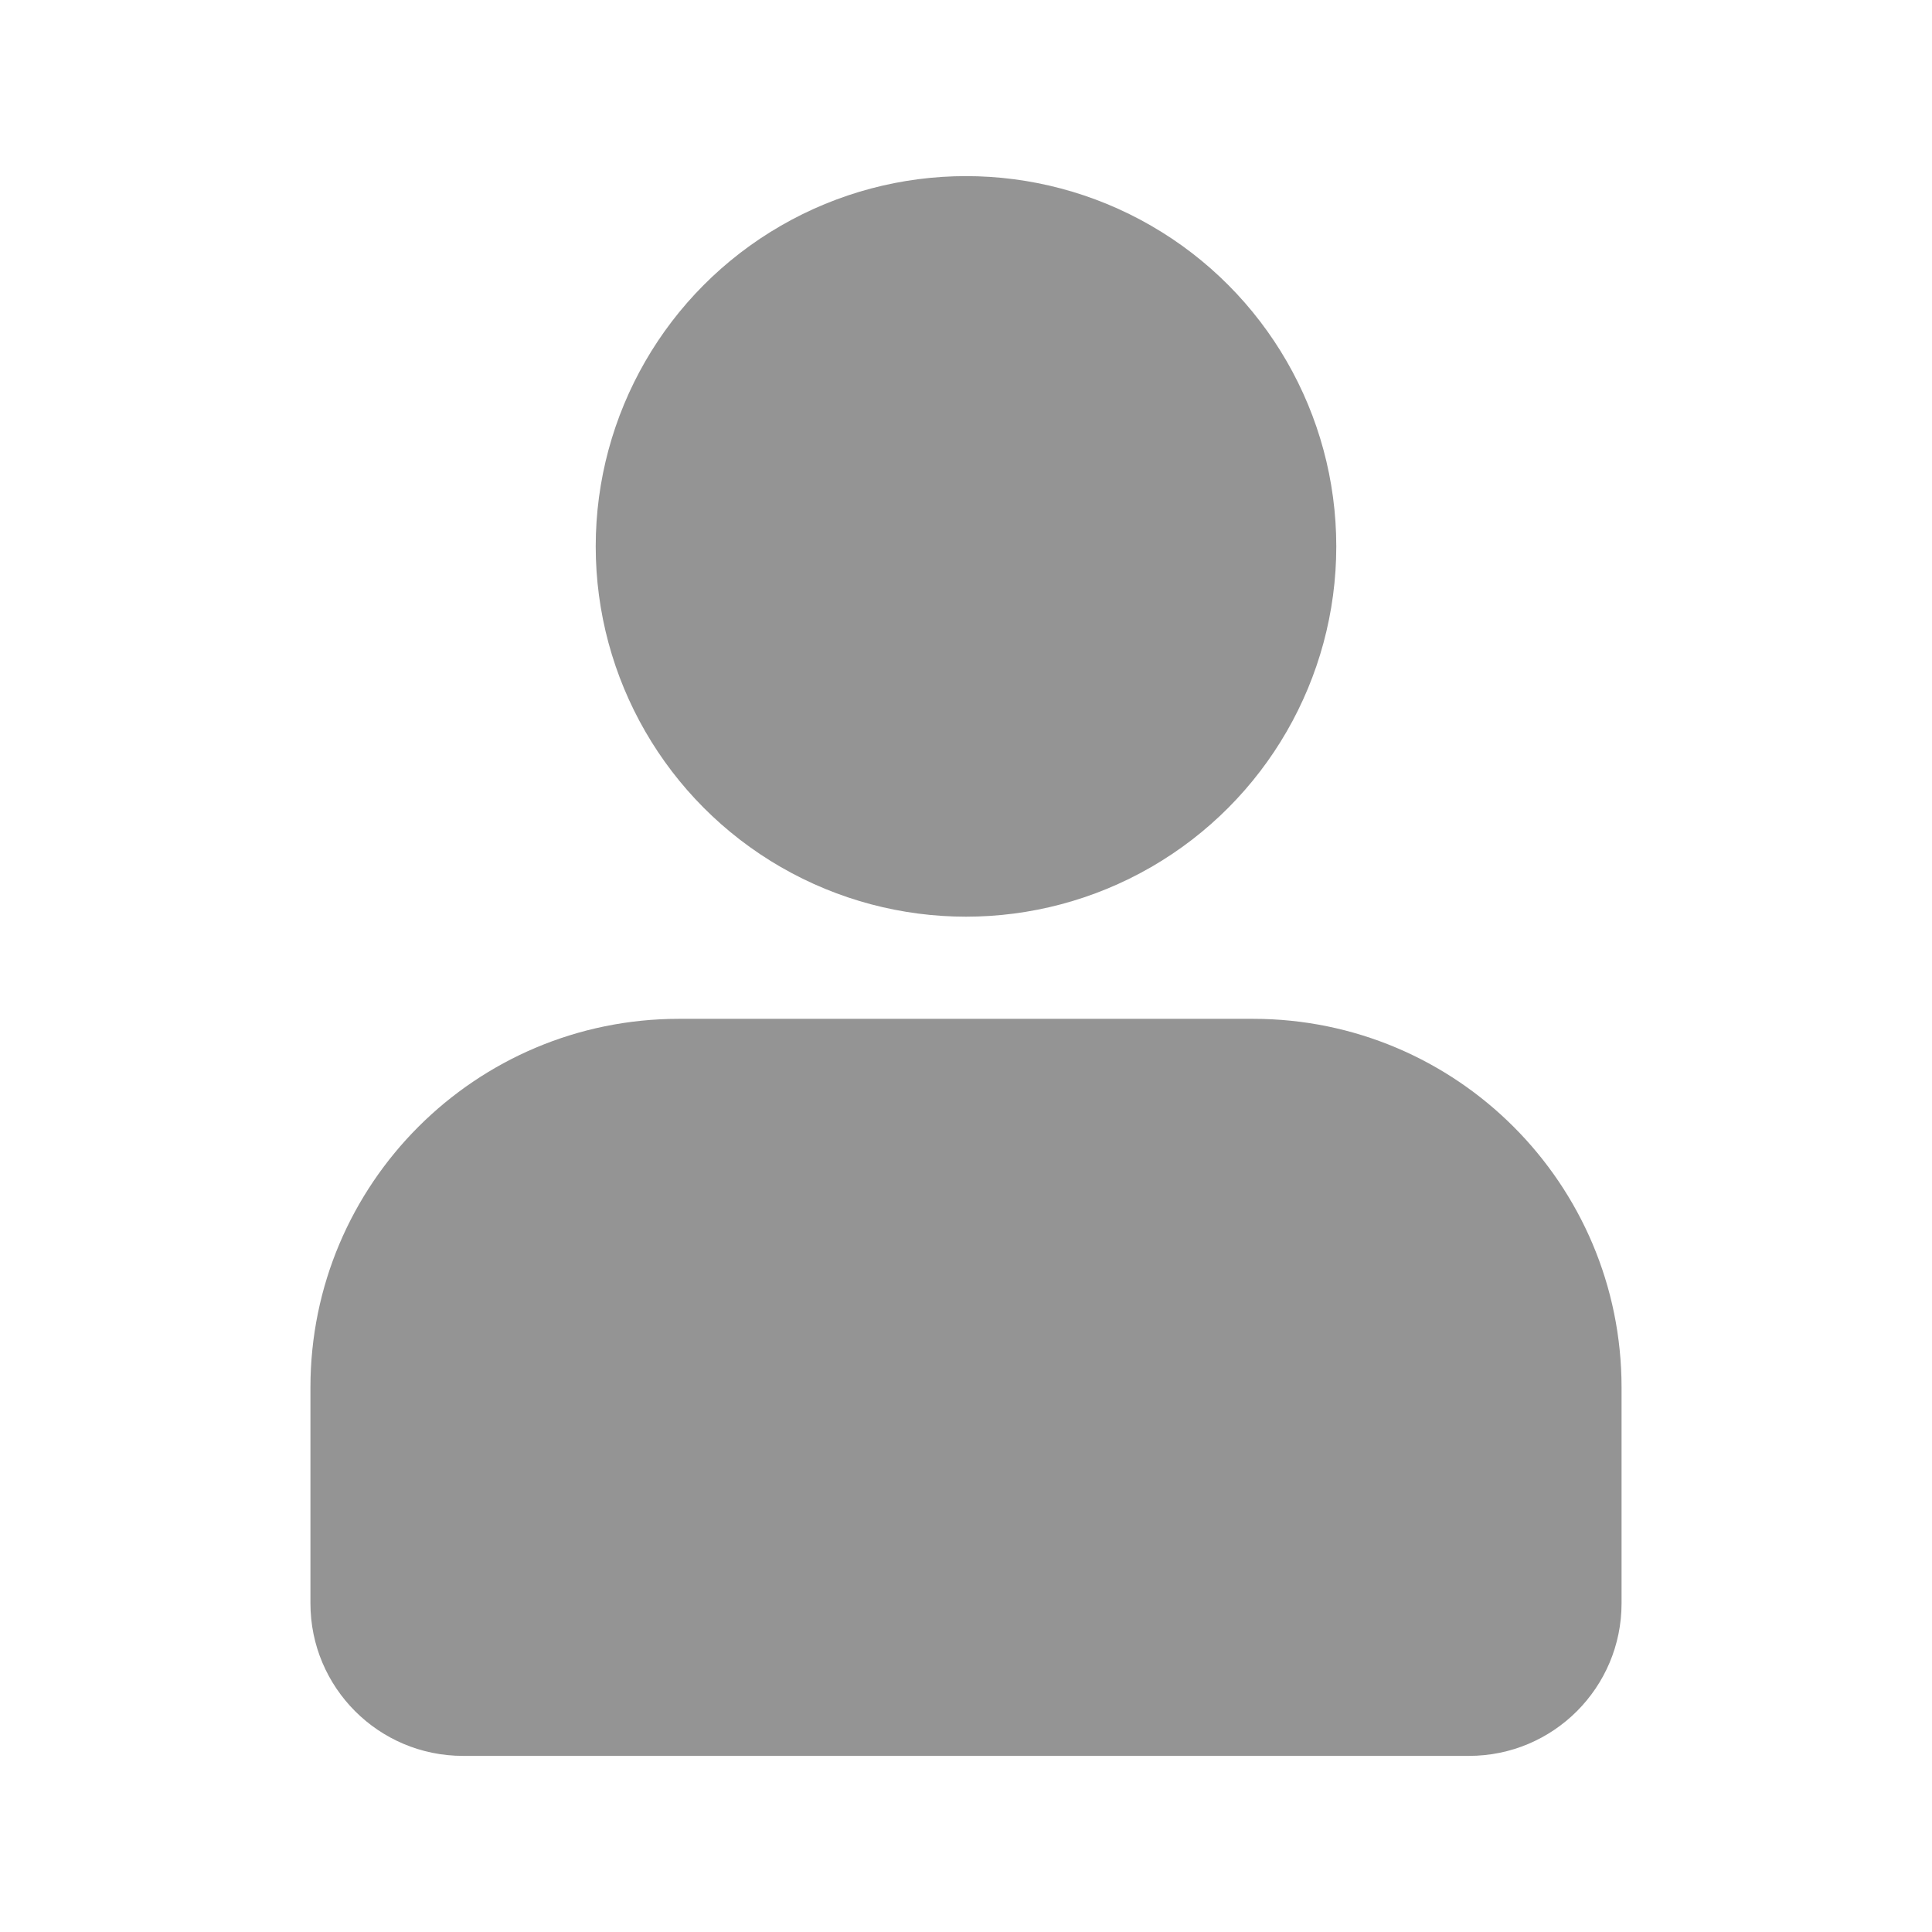 <svg width="38" height="38" viewBox="0 0 38 38" fill="none" xmlns="http://www.w3.org/2000/svg">
<circle cx="19" cy="10.747" r="7.283" fill="#949494"/>
<path d="M6.106 27.288C6.106 23.285 9.352 20.039 13.355 20.039H24.645C28.648 20.039 31.894 23.285 31.894 27.288V31.536C31.894 33.193 30.551 34.536 28.894 34.536H9.106C7.449 34.536 6.106 33.193 6.106 31.536V27.288Z" fill="#949494"/>
</svg>
